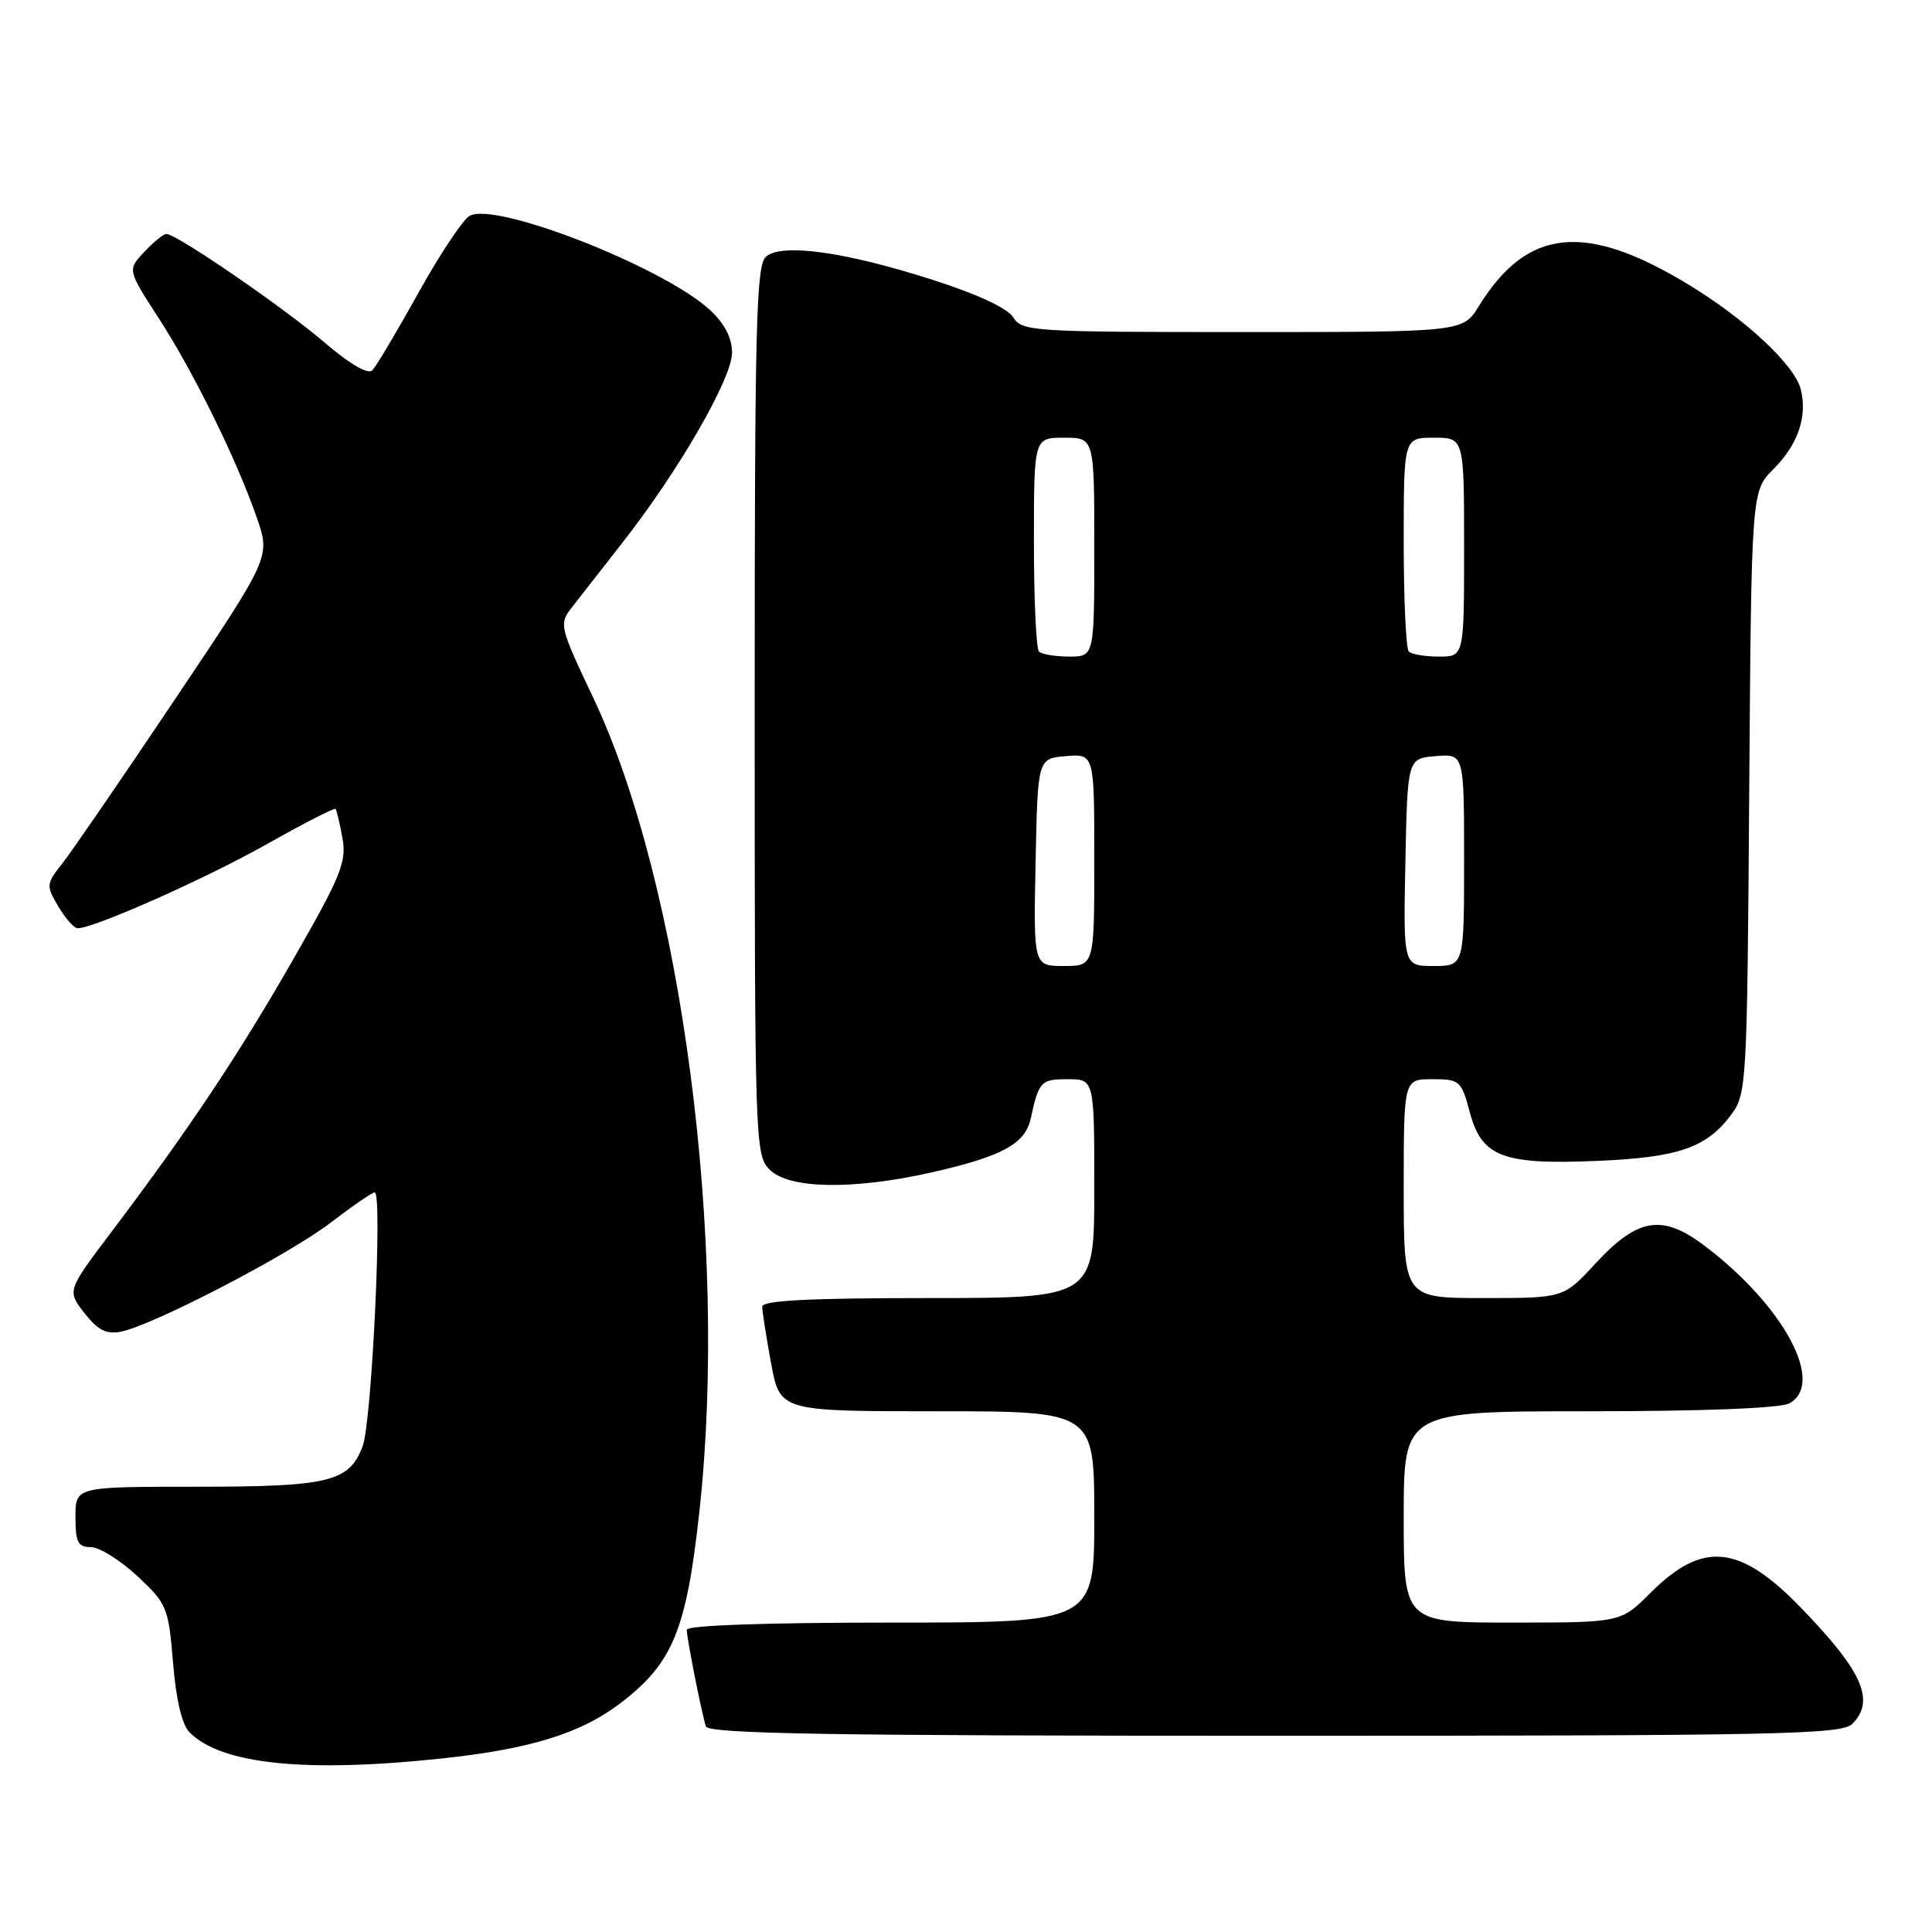 <?xml version="1.0" encoding="UTF-8" standalone="no"?>
<!DOCTYPE svg PUBLIC "-//W3C//DTD SVG 1.1//EN" "http://www.w3.org/Graphics/SVG/1.1/DTD/svg11.dtd" >
<svg xmlns="http://www.w3.org/2000/svg" xmlns:xlink="http://www.w3.org/1999/xlink" version="1.1" viewBox="0 0 256 256">
 <g >
 <path fill="currentColor"
d=" M 58.50 233.01 C 70.25 231.76 76.93 229.70 82.21 225.68 C 89.15 220.39 90.96 216.00 92.68 200.22 C 96.55 164.74 90.34 117.23 78.60 92.44 C 74.14 83.03 74.06 82.69 75.76 80.50 C 76.72 79.26 79.74 75.39 82.48 71.90 C 89.89 62.46 97.00 50.14 97.00 46.74 C 97.00 44.80 96.03 42.90 94.13 41.13 C 88.03 35.42 65.48 26.60 62.20 28.62 C 61.26 29.20 58.20 33.83 55.38 38.91 C 52.56 43.99 49.84 48.56 49.33 49.07 C 48.75 49.65 46.32 48.23 42.95 45.34 C 37.56 40.72 23.39 31.00 22.05 31.00 C 21.66 31.00 20.34 32.07 19.12 33.38 C 16.88 35.75 16.88 35.75 21.01 42.13 C 25.68 49.34 31.41 61.00 34.05 68.66 C 35.83 73.82 35.83 73.82 23.16 92.70 C 16.20 103.08 9.49 112.85 8.26 114.41 C 6.11 117.13 6.09 117.34 7.73 120.12 C 8.67 121.70 9.82 123.00 10.30 123.00 C 12.46 123.00 27.24 116.43 35.31 111.88 C 40.20 109.12 44.32 107.01 44.47 107.18 C 44.61 107.36 45.02 109.10 45.38 111.06 C 45.94 114.20 45.19 116.06 38.89 127.06 C 31.60 139.79 25.09 149.56 14.74 163.27 C 8.88 171.04 8.88 171.04 11.19 173.99 C 12.96 176.25 14.09 176.83 16.00 176.46 C 20.27 175.61 38.23 166.29 43.77 162.04 C 46.67 159.82 49.32 158.00 49.65 158.00 C 50.71 158.00 49.27 188.34 48.06 191.61 C 46.29 196.36 43.65 197.00 25.95 197.00 C 10.00 197.00 10.00 197.00 10.00 201.00 C 10.00 204.36 10.33 205.00 12.04 205.00 C 13.16 205.00 15.93 206.73 18.19 208.83 C 22.14 212.52 22.32 212.97 22.93 220.32 C 23.33 225.27 24.11 228.54 25.13 229.56 C 29.35 233.78 40.43 234.93 58.50 233.01 Z  M 245.43 228.43 C 248.52 225.33 246.81 221.46 238.57 212.97 C 230.48 204.63 225.60 204.16 218.70 211.06 C 214.76 215.00 214.76 215.00 200.38 215.00 C 186.00 215.00 186.00 215.00 186.00 201.00 C 186.00 187.00 186.00 187.00 210.57 187.00 C 225.59 187.00 235.88 186.60 237.07 185.96 C 241.90 183.38 236.46 173.15 226.01 165.18 C 220.27 160.80 217.04 161.31 211.34 167.49 C 207.18 172.00 207.18 172.00 196.59 172.00 C 186.00 172.00 186.00 172.00 186.00 157.50 C 186.00 143.00 186.00 143.00 189.79 143.00 C 193.42 143.00 193.63 143.18 194.75 147.36 C 196.34 153.31 199.10 154.36 211.74 153.82 C 222.44 153.36 226.15 152.07 229.41 147.68 C 231.44 144.94 231.51 143.63 231.78 104.97 C 232.07 65.09 232.07 65.09 234.98 62.17 C 238.24 58.91 239.52 55.20 238.61 51.59 C 237.80 48.37 231.37 42.36 223.79 37.74 C 210.08 29.40 202.38 30.18 195.97 40.54 C 193.84 44.00 193.84 44.00 164.66 44.00 C 136.84 44.00 135.42 43.91 134.27 42.06 C 133.51 40.84 129.49 38.97 123.55 37.07 C 112.00 33.37 103.67 32.20 101.52 33.99 C 100.19 35.08 100.00 42.73 100.00 94.12 C 100.00 151.67 100.05 153.05 102.00 155.00 C 104.54 157.54 113.02 157.69 123.30 155.38 C 132.76 153.25 135.83 151.59 136.57 148.23 C 137.66 143.27 137.91 143.00 141.47 143.00 C 145.00 143.00 145.00 143.00 145.00 157.50 C 145.00 172.00 145.00 172.00 123.00 172.00 C 107.26 172.00 101.00 172.32 101.00 173.13 C 101.00 173.76 101.53 177.13 102.17 180.63 C 103.35 187.00 103.35 187.00 124.17 187.00 C 145.00 187.00 145.00 187.00 145.00 201.00 C 145.00 215.00 145.00 215.00 118.00 215.00 C 101.60 215.00 91.00 215.37 91.00 215.95 C 91.00 217.08 92.96 226.95 93.53 228.75 C 93.85 229.74 109.81 230.00 168.90 230.00 C 235.71 230.00 244.03 229.83 245.43 228.43 Z  M 137.22 114.25 C 137.50 100.50 137.50 100.50 141.25 100.19 C 145.00 99.88 145.00 99.88 145.00 113.94 C 145.00 128.00 145.00 128.00 140.97 128.00 C 136.94 128.00 136.94 128.00 137.22 114.25 Z  M 186.22 114.25 C 186.50 100.50 186.50 100.50 190.25 100.19 C 194.00 99.88 194.00 99.88 194.00 113.94 C 194.00 128.00 194.00 128.00 189.97 128.00 C 185.94 128.00 185.94 128.00 186.22 114.25 Z  M 137.67 86.33 C 137.30 85.97 137.00 79.44 137.00 71.83 C 137.00 58.00 137.00 58.00 141.00 58.00 C 145.00 58.00 145.00 58.00 145.00 72.50 C 145.00 87.00 145.00 87.00 141.67 87.00 C 139.83 87.00 138.03 86.70 137.67 86.33 Z  M 186.67 86.33 C 186.30 85.97 186.00 79.44 186.00 71.83 C 186.00 58.00 186.00 58.00 190.00 58.00 C 194.00 58.00 194.00 58.00 194.00 72.50 C 194.00 87.00 194.00 87.00 190.67 87.00 C 188.83 87.00 187.03 86.70 186.67 86.33 Z "/>
</g>
</svg>